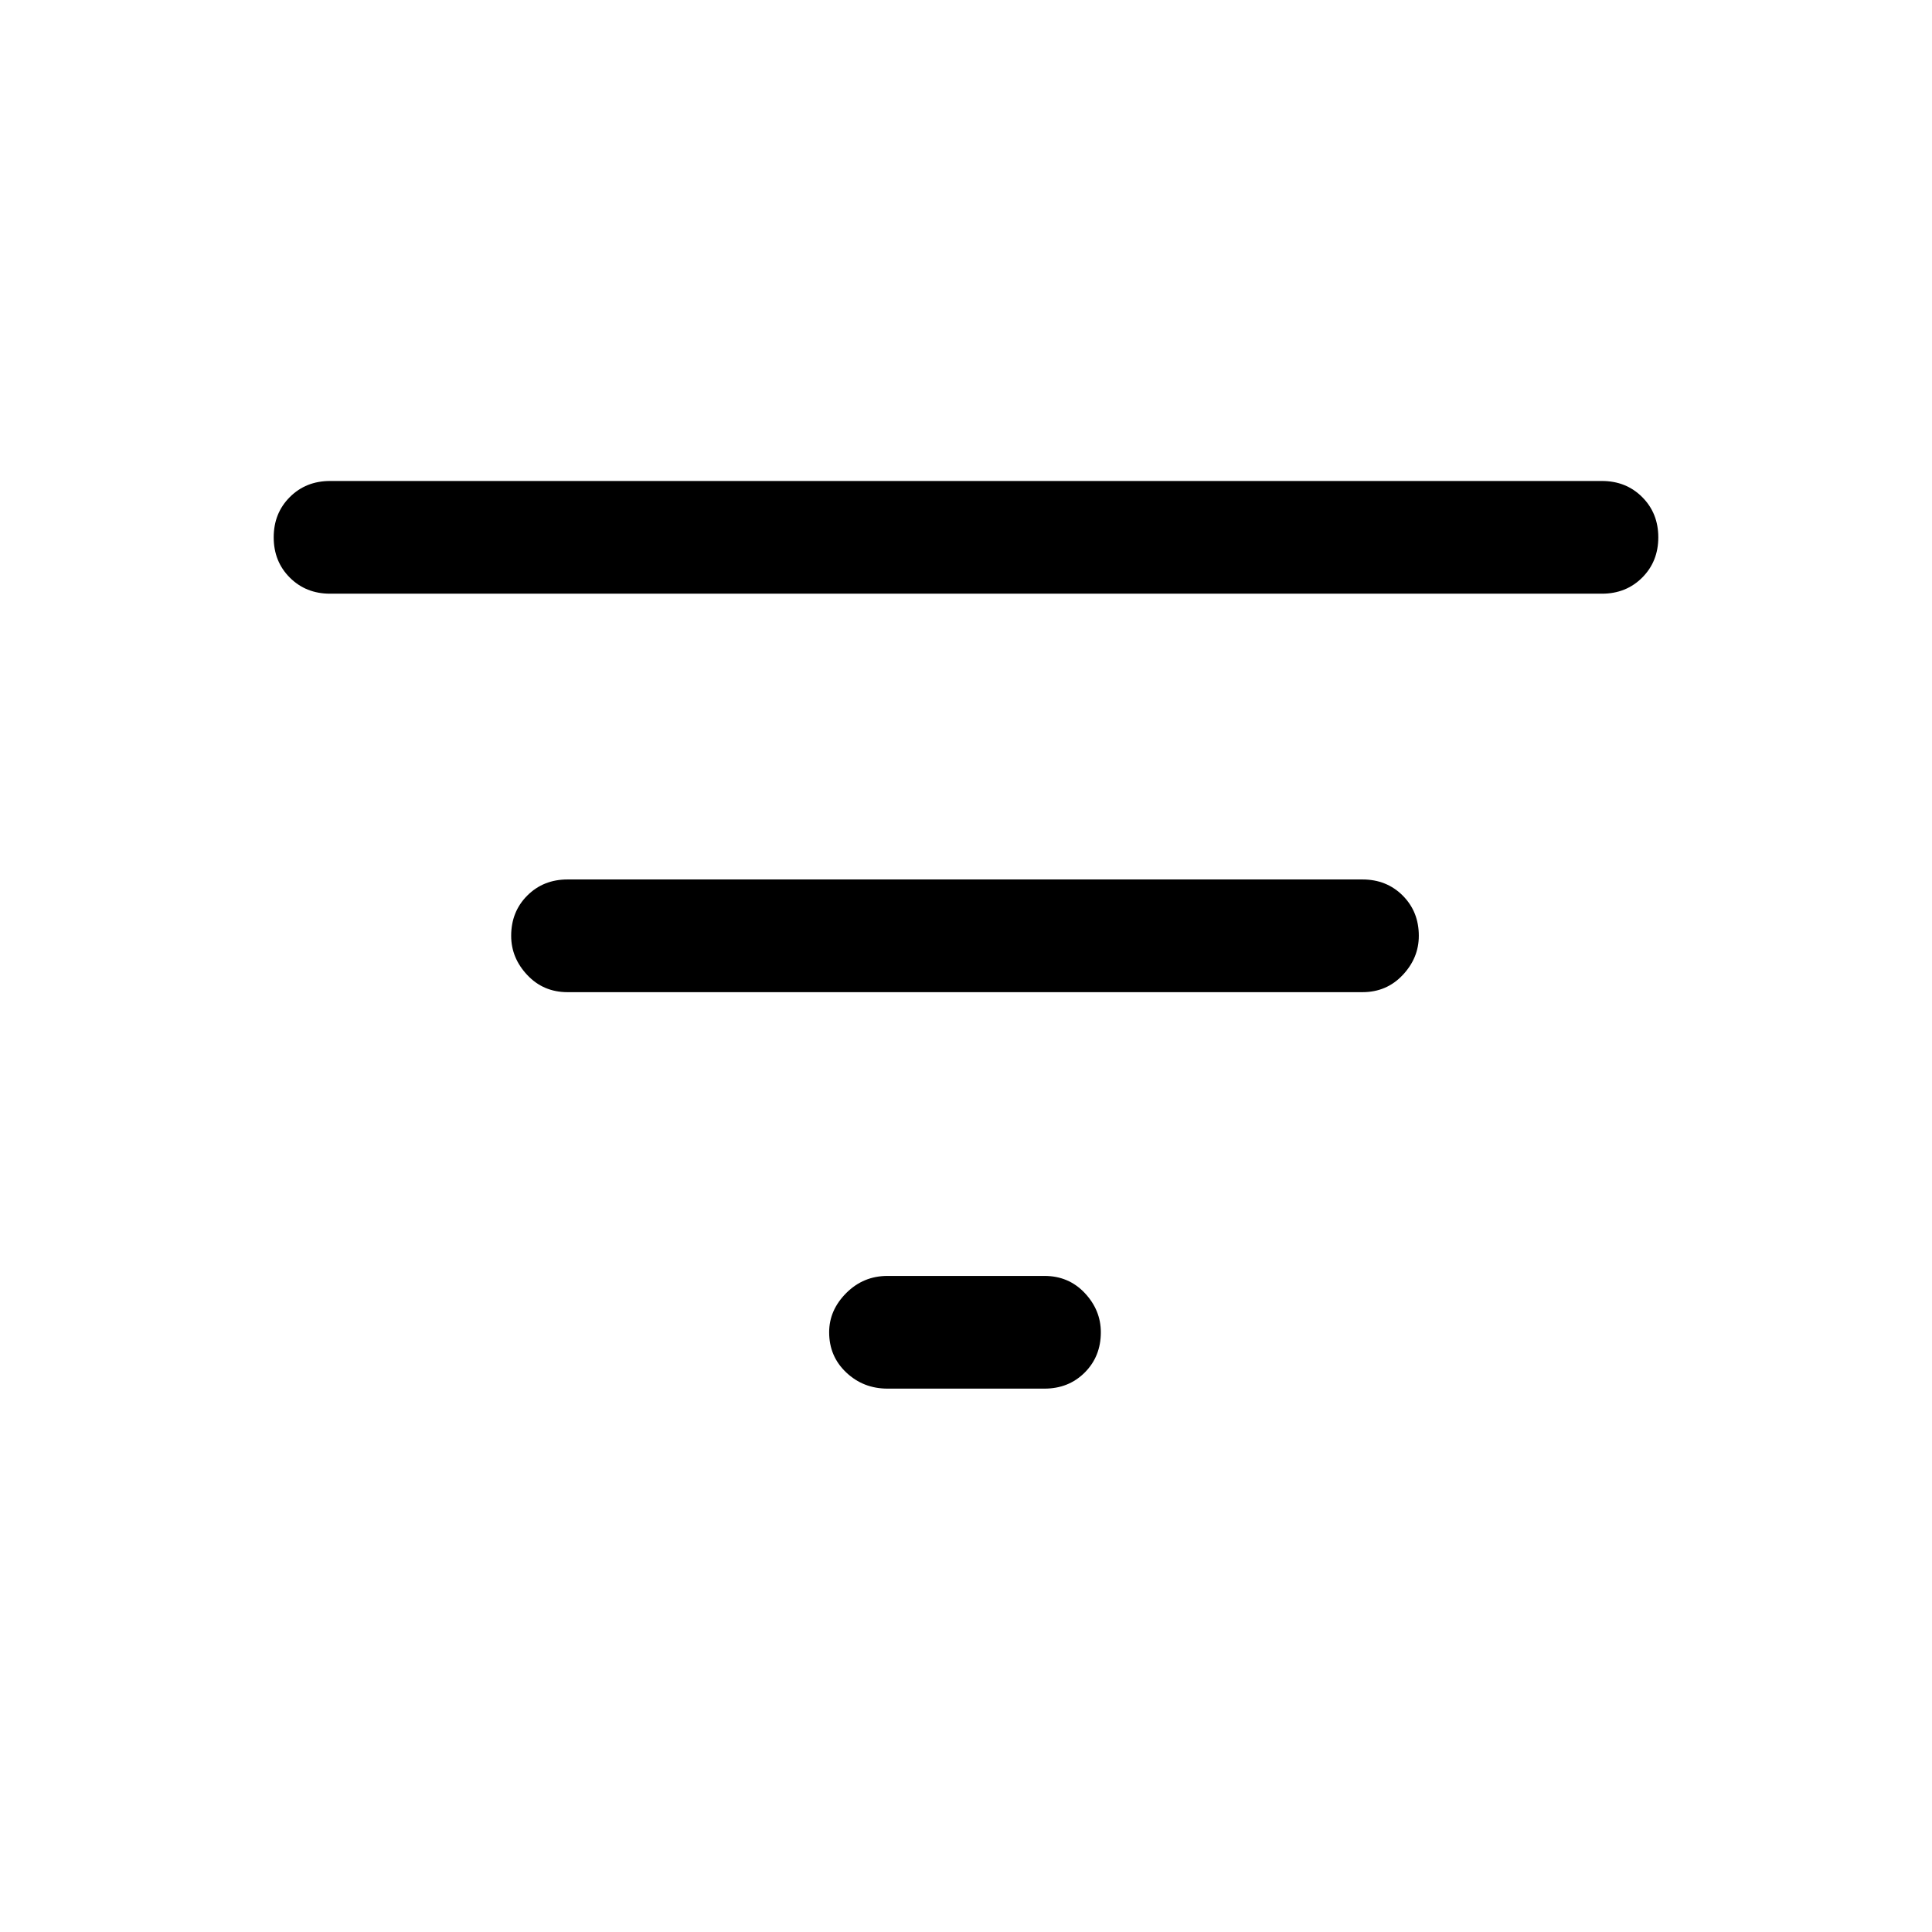 <svg xmlns="http://www.w3.org/2000/svg" height="24" width="24"><path d="M11.025 17.25Q10.725 17.25 10.513 17.05Q10.3 16.85 10.3 16.55Q10.3 16.275 10.513 16.062Q10.725 15.85 11.025 15.85H12.975Q13.275 15.85 13.475 16.062Q13.675 16.275 13.675 16.55Q13.675 16.85 13.475 17.05Q13.275 17.25 12.975 17.25ZM4.1 7.375Q3.8 7.375 3.6 7.175Q3.4 6.975 3.4 6.675Q3.4 6.375 3.6 6.175Q3.8 5.975 4.1 5.975H19.9Q20.2 5.975 20.4 6.175Q20.6 6.375 20.6 6.675Q20.6 6.975 20.4 7.175Q20.2 7.375 19.9 7.375ZM7.05 12.325Q6.75 12.325 6.55 12.112Q6.35 11.9 6.35 11.625Q6.35 11.325 6.55 11.125Q6.75 10.925 7.05 10.925H16.925Q17.225 10.925 17.425 11.125Q17.625 11.325 17.625 11.625Q17.625 11.9 17.425 12.112Q17.225 12.325 16.925 12.325Z"/></svg>